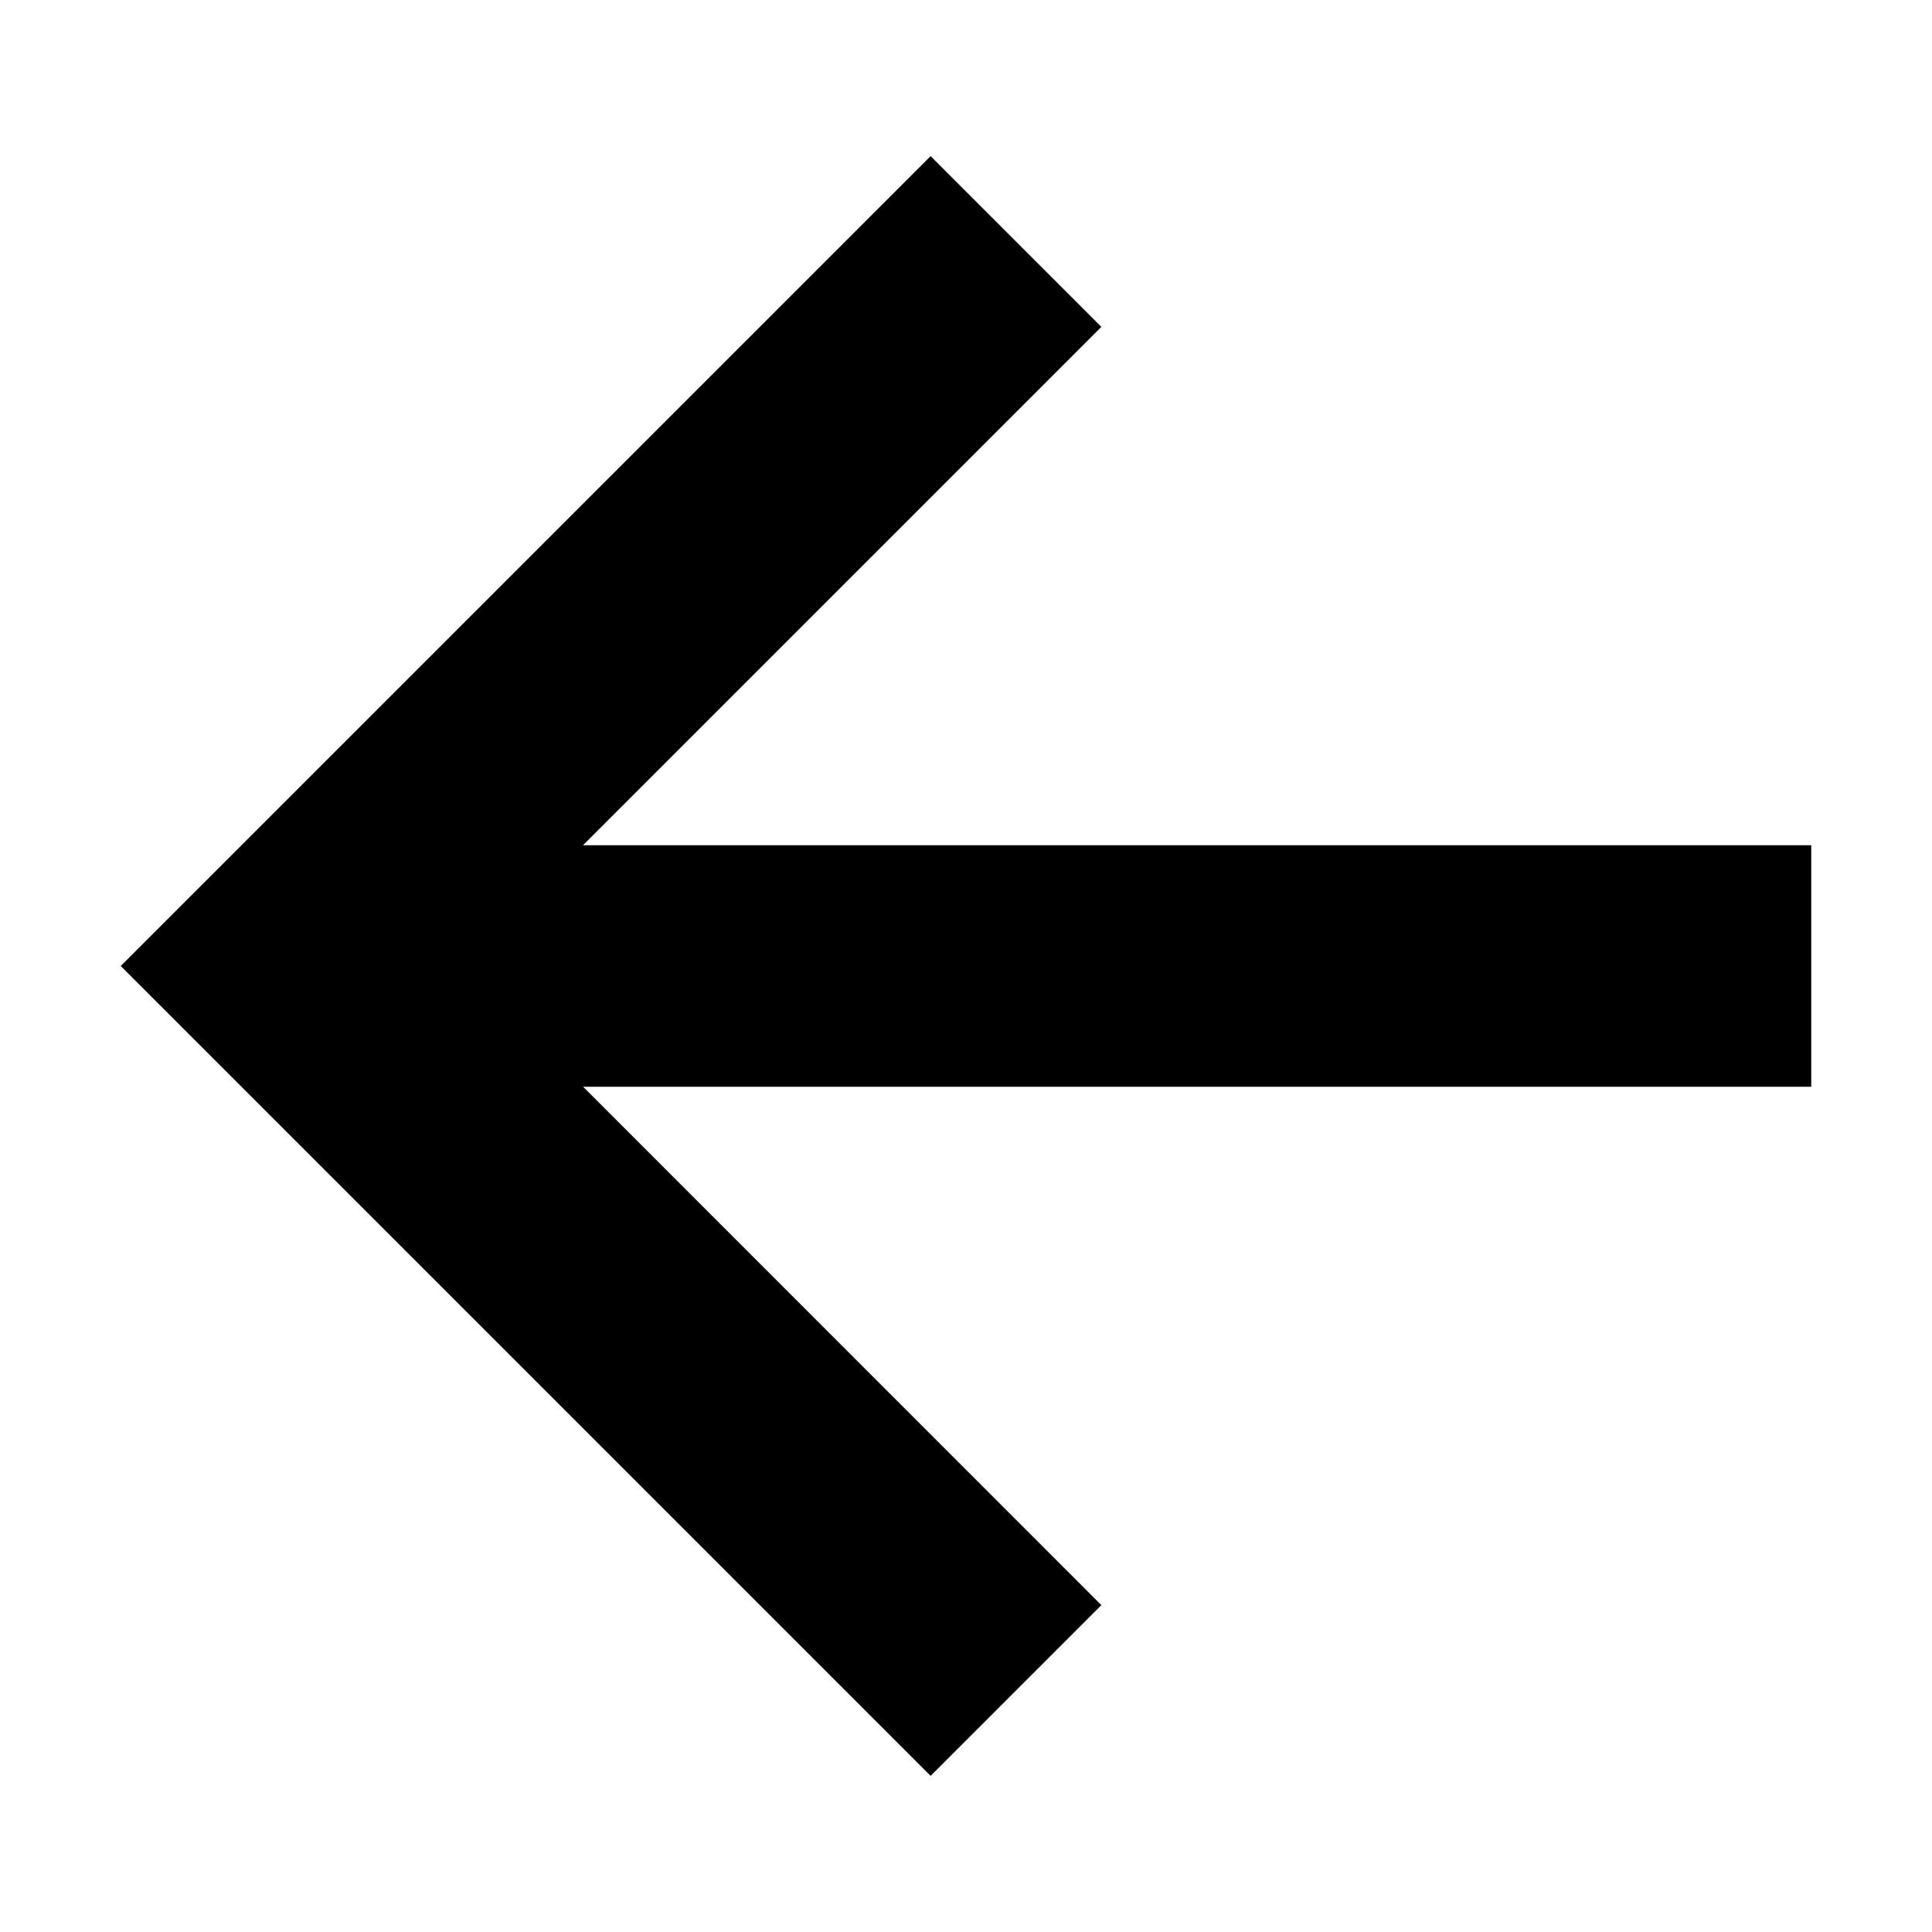 <svg width="16" height="16" viewBox="0 0 16 16" fill="none" xmlns="http://www.w3.org/2000/svg">
<path d="M4.829 9L9.121 13.293L7.707 14.707L1 8L7.707 1.293L9.121 2.707L4.828 7L15 7V9L4.829 9Z" fill="currentColor"/>
</svg>
